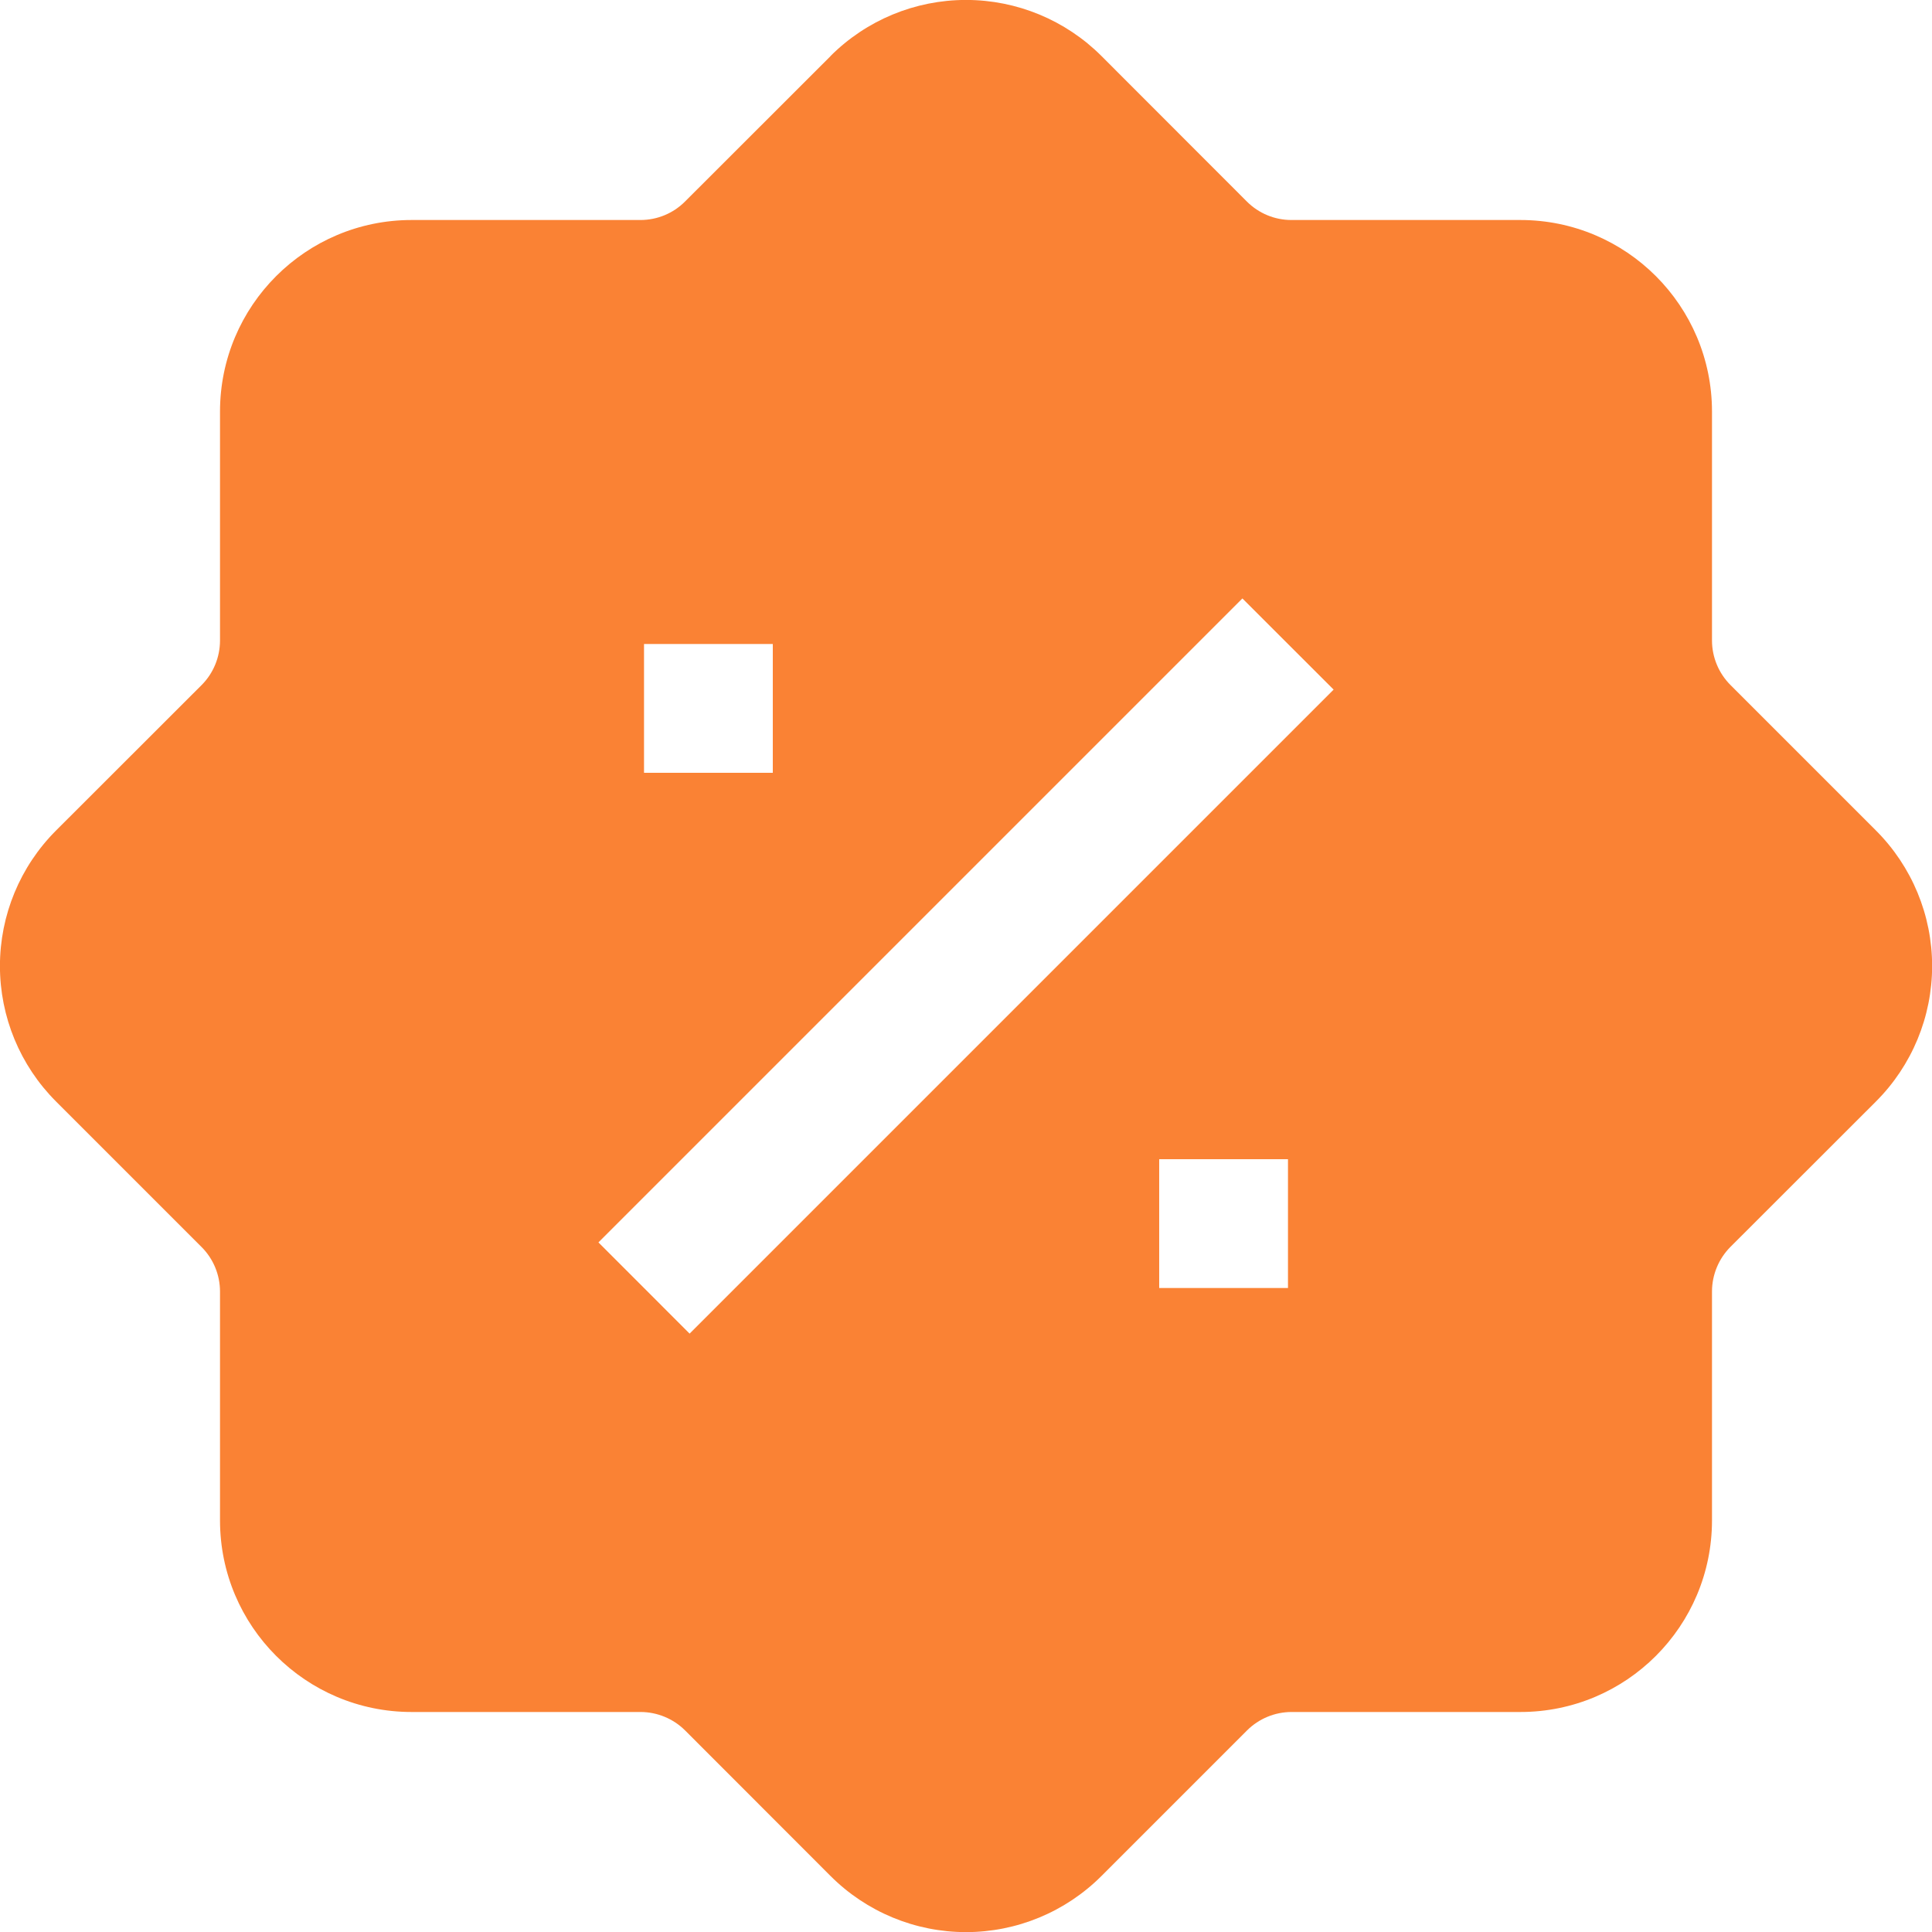 <svg width="32" height="32" viewBox="0 0 32 32" fill="none" xmlns="http://www.w3.org/2000/svg">
<g clip-path="url(#clip0_1525_204)">
<path fill-rule="evenodd" clip-rule="evenodd" d="M13.756 0.93L11.345 3.339C11.15 3.534 10.887 3.643 10.611 3.644H6.818C5.065 3.644 3.644 5.065 3.644 6.818V10.611C3.643 10.887 3.534 11.152 3.339 11.347L0.928 13.756C0.333 14.351 -0.001 15.158 -0.001 16C-0.001 16.842 0.333 17.649 0.928 18.244L3.339 20.655C3.534 20.85 3.643 21.114 3.644 21.389V25.182C3.644 26.936 5.065 28.356 6.818 28.356H10.611C10.887 28.357 11.152 28.467 11.347 28.661L13.756 31.072C14.351 31.667 15.158 32.002 16 32.002C16.842 32.002 17.649 31.667 18.244 31.072L20.655 28.661C20.85 28.467 21.114 28.357 21.389 28.356H25.182C26.936 28.356 28.356 26.936 28.356 25.182V21.389C28.357 21.113 28.467 20.848 28.661 20.653L31.072 18.244C31.667 17.649 32.002 16.842 32.002 16C32.002 15.158 31.667 14.351 31.072 13.756L28.661 11.345C28.467 11.15 28.357 10.887 28.356 10.611V6.818C28.356 5.065 26.936 3.644 25.182 3.644H21.389C21.113 3.644 20.848 3.534 20.653 3.339L18.244 0.928C17.649 0.333 16.842 -0.001 16 -0.001C15.158 -0.001 14.351 0.333 13.756 0.928V0.93ZM9.912 20.578L20.578 9.912L22.089 11.422L11.422 22.089L9.912 20.578ZM10.667 10.667V12.8H12.8V10.667H10.667ZM19.2 21.333H21.333V19.2H19.2V21.333Z" fill="#FA8234"/>
</g>
<defs>
<clipPath id="clip0_1525_204">
<rect width="32" height="32" fill="white"/>
</clipPath>
</defs>
</svg>

